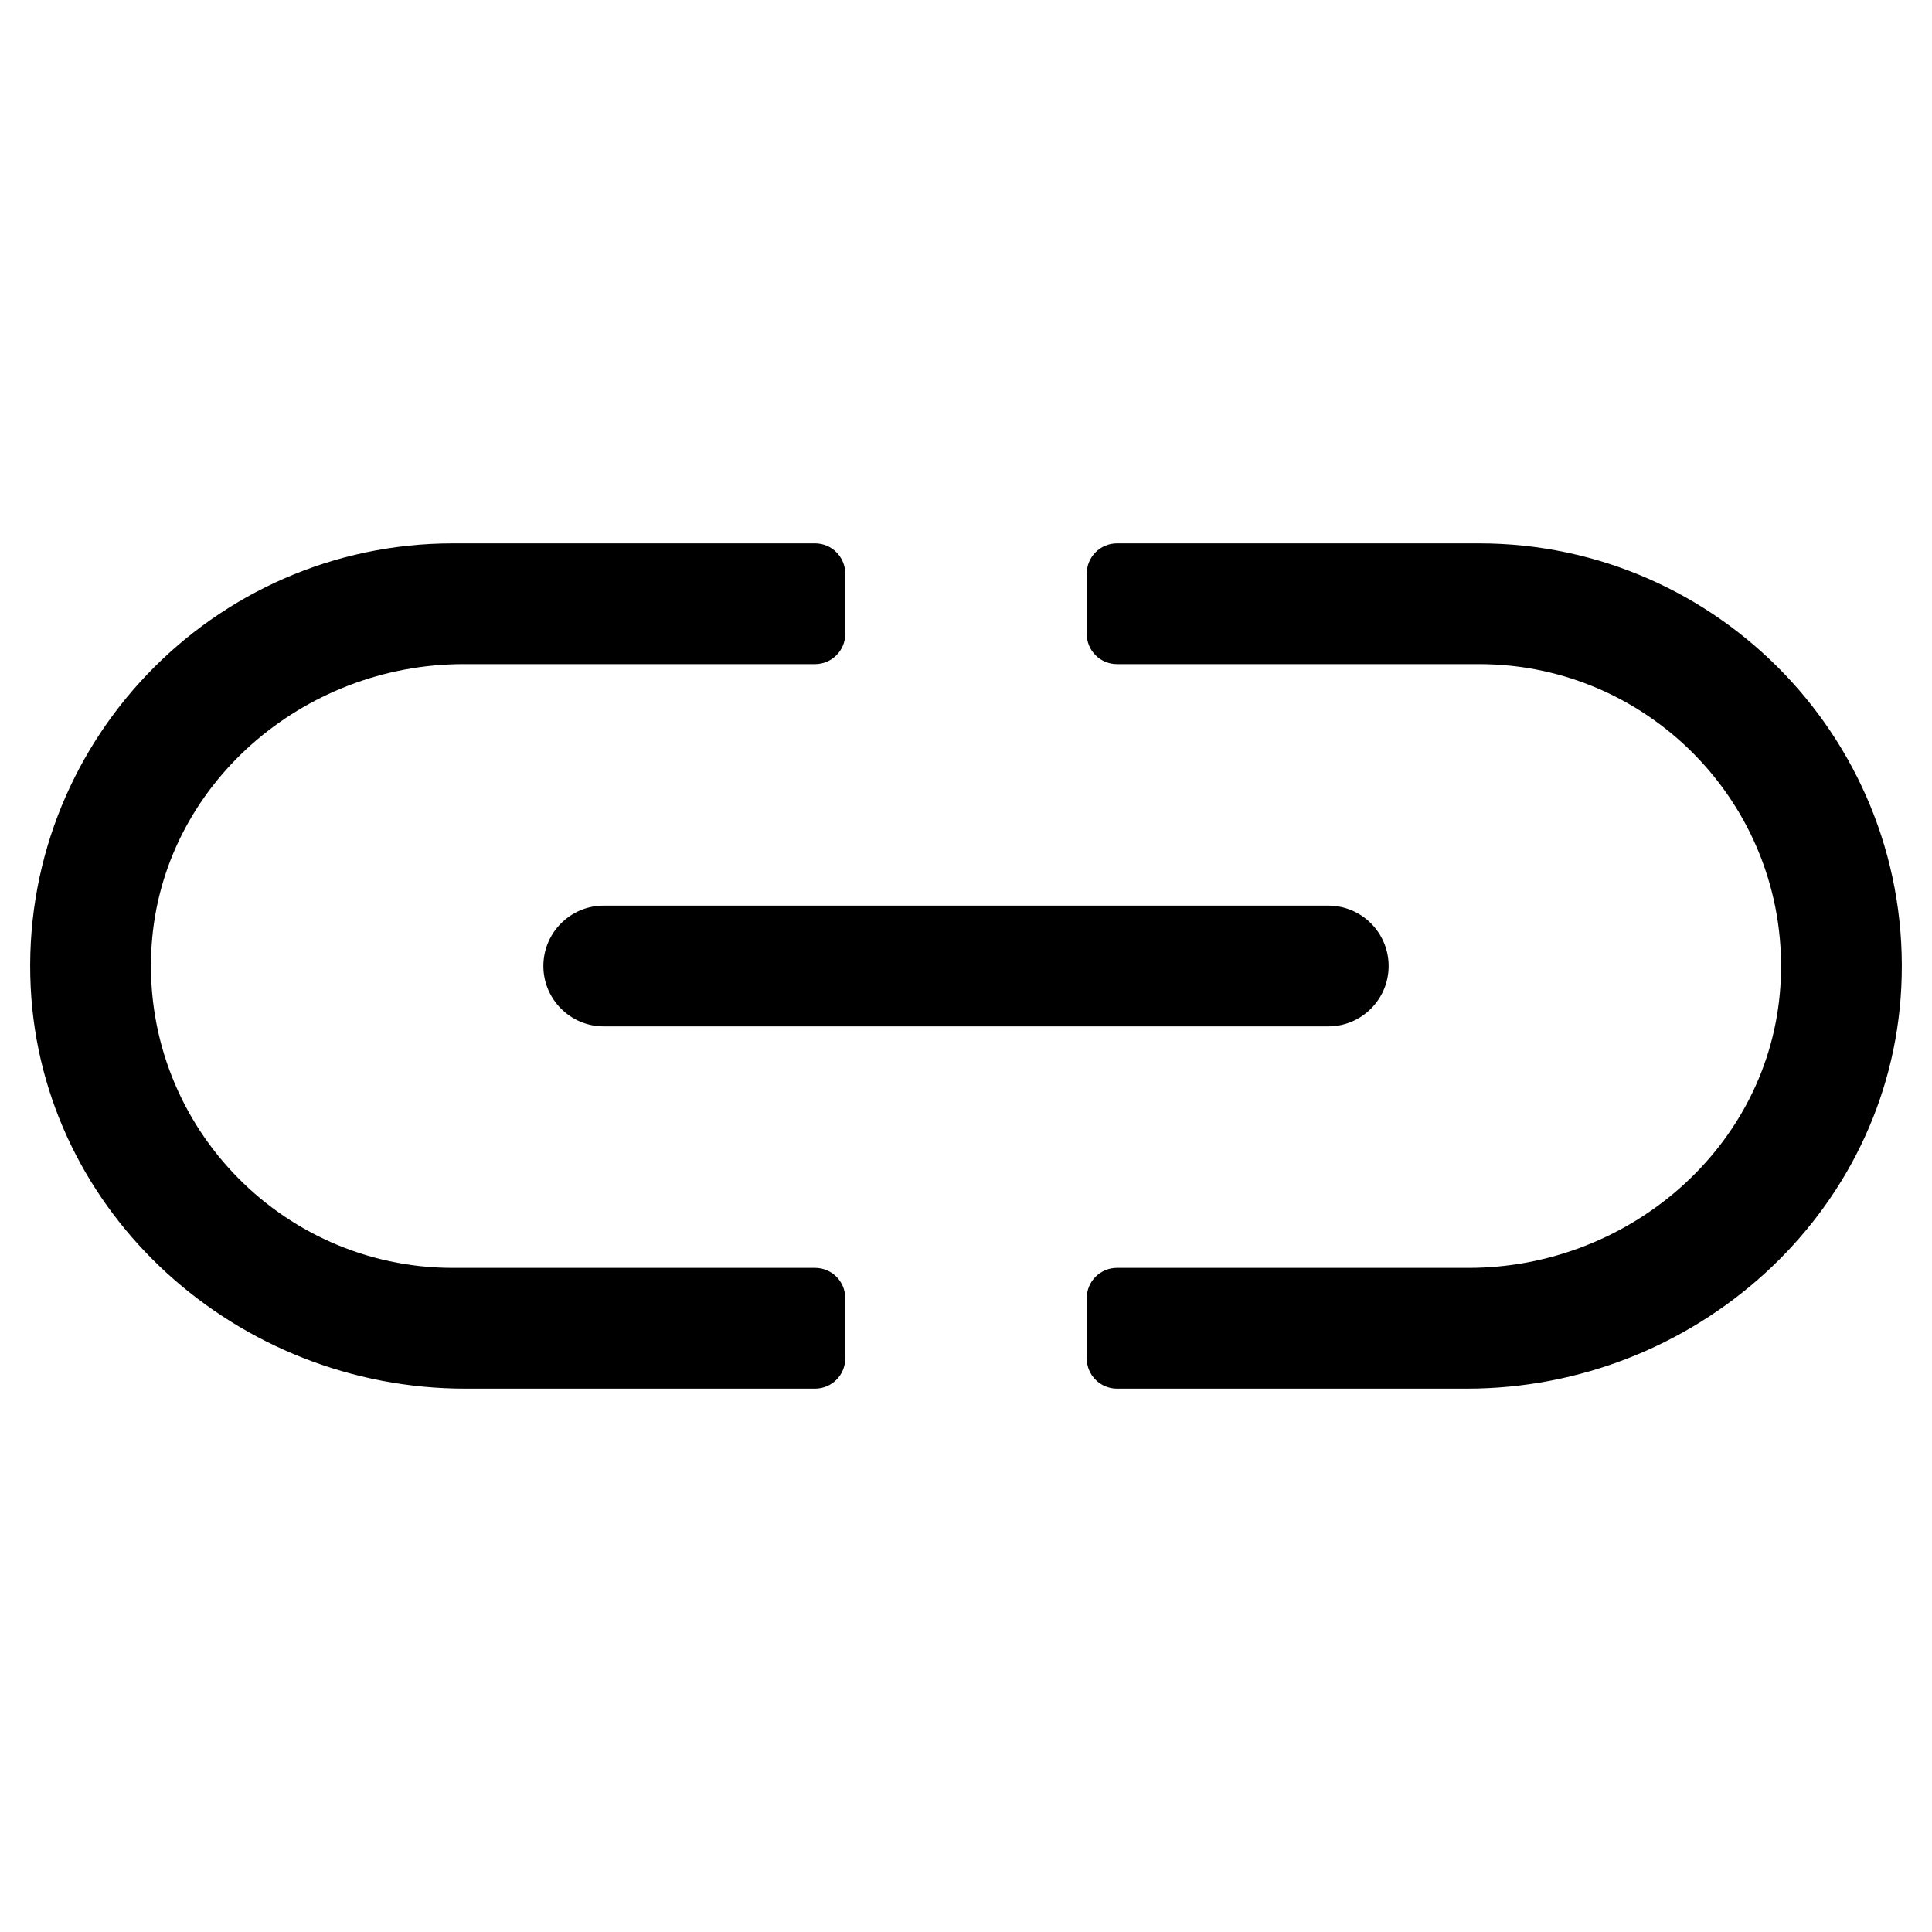 <?xml version="1.0" encoding="utf-8"?>
<!-- Generator: Adobe Illustrator 19.2.1, SVG Export Plug-In . SVG Version: 6.00 Build 0)  -->
<!DOCTYPE svg PUBLIC "-//W3C//DTD SVG 1.1//EN" "http://www.w3.org/Graphics/SVG/1.1/DTD/svg11.dtd">
<svg version="1.1" id="Layer_1" xmlns="http://www.w3.org/2000/svg" xmlns:xlink="http://www.w3.org/1999/xlink" x="0px" y="0px"
	 width="64px" height="64px" viewBox="0 0 64 64" enable-background="new 0 0 64 64" xml:space="preserve">
<path d="M37,46h11.594c7.53,0,14.018-5.774,14.389-13.295C63.379,24.666,56.953,18,49,18H37c-0.552,0-1,0.448-1,1v2
	c0,0.552,0.448,1,1,1h12c5.741,0,10.367,4.863,9.977,10.685C58.621,37.994,53.967,42,48.647,42H37c-0.552,0-1,0.448-1,1v2
	C36,45.552,36.448,46,37,46z"/>
<path d="M15.353,22H27c0.552,0,1-0.448,1-1v-2c0-0.552-0.448-1-1-1H15C7.047,18,0.621,24.666,1.017,32.705
	C1.388,40.226,7.876,46,15.406,46H27c0.552,0,1-0.448,1-1v-2c0-0.552-0.448-1-1-1H15c-5.741,0-10.367-4.863-9.977-10.686
	C5.379,26.006,10.033,22,15.353,22z"/>
<path d="M46,32c0-1.104-0.896-2-2-2H20c-1.104,0-2,0.896-2,2s0.896,2,2,2h24C45.104,34,46,33.104,46,32z"/>
</svg>

